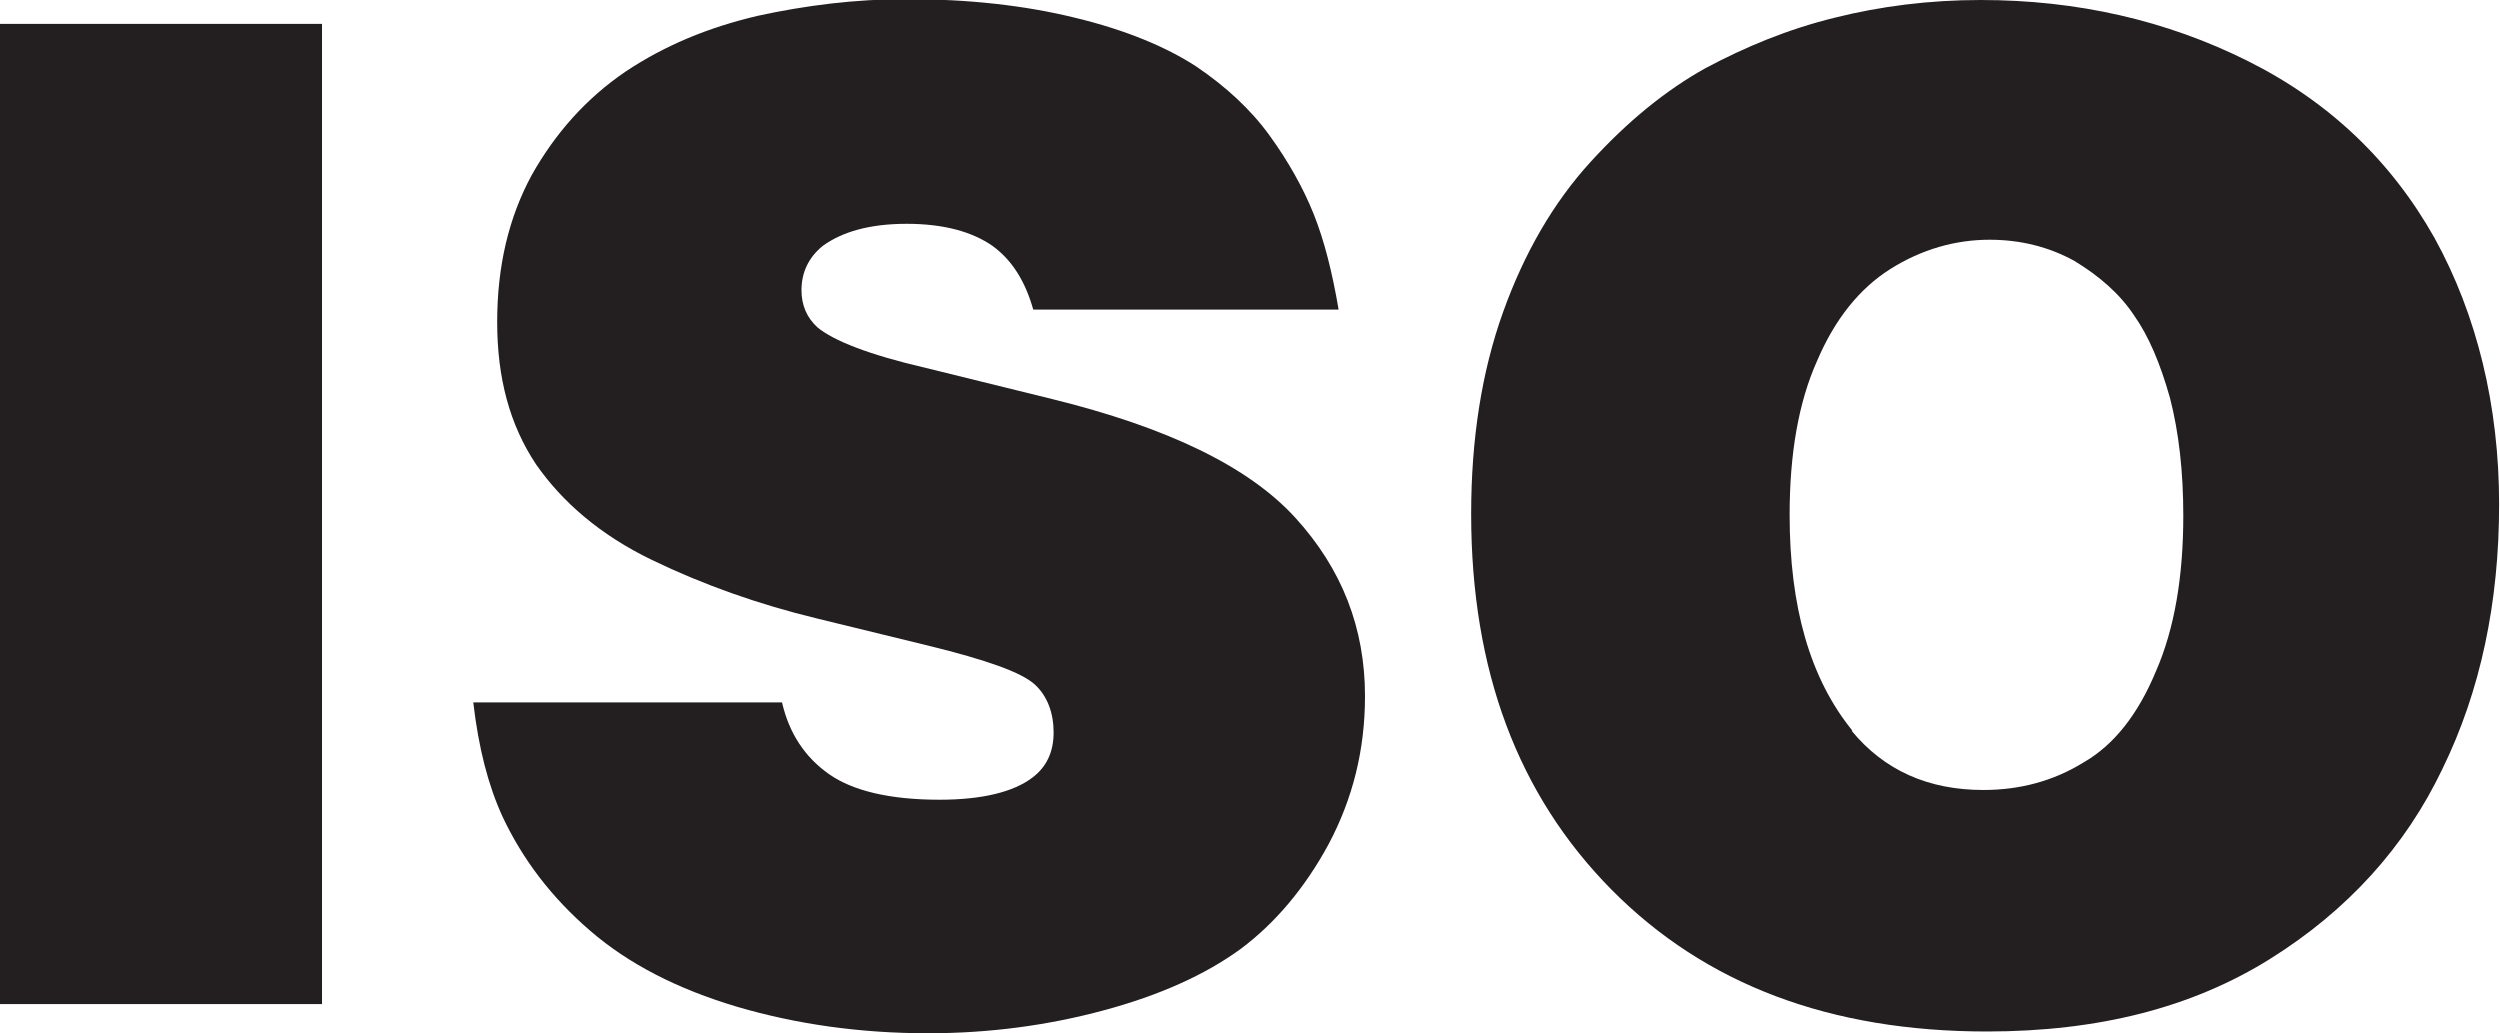 <?xml version="1.0" encoding="UTF-8"?><svg id="Isolation_Mode" xmlns="http://www.w3.org/2000/svg" viewBox="0 0 28.26 11.68"><defs><style>.cls-1{fill:#231f20;stroke-width:0px;}</style></defs><polygon class="cls-1" points="0 11.35 0 .27 3.64 .27 3.64 11.35 0 11.35 0 11.35"/><path class="cls-1" d="M15.13,3.5h-3.45c-.09-.32-.24-.56-.46-.72-.23-.16-.55-.25-.97-.25s-.73.09-.95.25c-.16.13-.24.3-.24.5,0,.17.06.31.18.42.18.15.58.31,1.23.46l1.42.35c1.3.32,2.22.76,2.75,1.34.53.58.79,1.25.79,2.02,0,.61-.14,1.16-.41,1.67-.27.5-.61.9-1,1.19-.4.29-.91.52-1.54.69-.63.17-1.29.26-1.99.26-.76,0-1.48-.1-2.16-.3-.67-.2-1.22-.48-1.66-.86-.43-.37-.76-.8-.99-1.29-.16-.35-.27-.77-.33-1.29h3.49c.08.35.26.62.53.81.27.19.69.29,1.25.29.49,0,.84-.09,1.05-.25.16-.12.24-.29.24-.51s-.07-.41-.21-.54c-.15-.14-.55-.28-1.2-.44l-1.27-.31c-.66-.16-1.28-.38-1.86-.66-.58-.28-1.01-.65-1.31-1.08-.3-.45-.44-.98-.44-1.61s.13-1.18.39-1.66c.27-.48.62-.87,1.06-1.17.45-.3.94-.5,1.49-.63.55-.12,1.11-.19,1.69-.19.69,0,1.33.07,1.9.21.58.14,1.03.33,1.37.55.34.23.62.49.83.78.21.29.38.59.5.89.12.3.21.66.28,1.07h0Z"/><path class="cls-1" d="M20.94,8.26c-.48-.59-.71-1.4-.71-2.44,0-.69.1-1.27.31-1.74.2-.47.48-.82.83-1.04.35-.22.73-.33,1.12-.33.35,0,.67.08.96.24.28.17.51.37.67.61.17.24.3.55.41.94.1.39.15.83.15,1.33,0,.69-.1,1.28-.31,1.76-.2.48-.47.83-.82,1.03-.34.21-.72.31-1.13.31-.62,0-1.12-.22-1.49-.67h0ZM25.66,10.84c.88-.55,1.53-1.27,1.95-2.15.43-.88.64-1.88.64-2.99s-.25-2.14-.73-3.01c-.49-.87-1.19-1.54-2.11-2-.92-.46-1.93-.69-3.02-.69-.58,0-1.13.07-1.65.2-.53.13-1.01.33-1.46.57-.45.25-.88.6-1.3,1.06-.42.46-.75,1.03-.99,1.7-.24.67-.36,1.43-.36,2.28,0,1.77.53,3.18,1.59,4.25,1.06,1.07,2.47,1.6,4.24,1.6,1.26,0,2.32-.27,3.2-.82h0Z"/></svg>